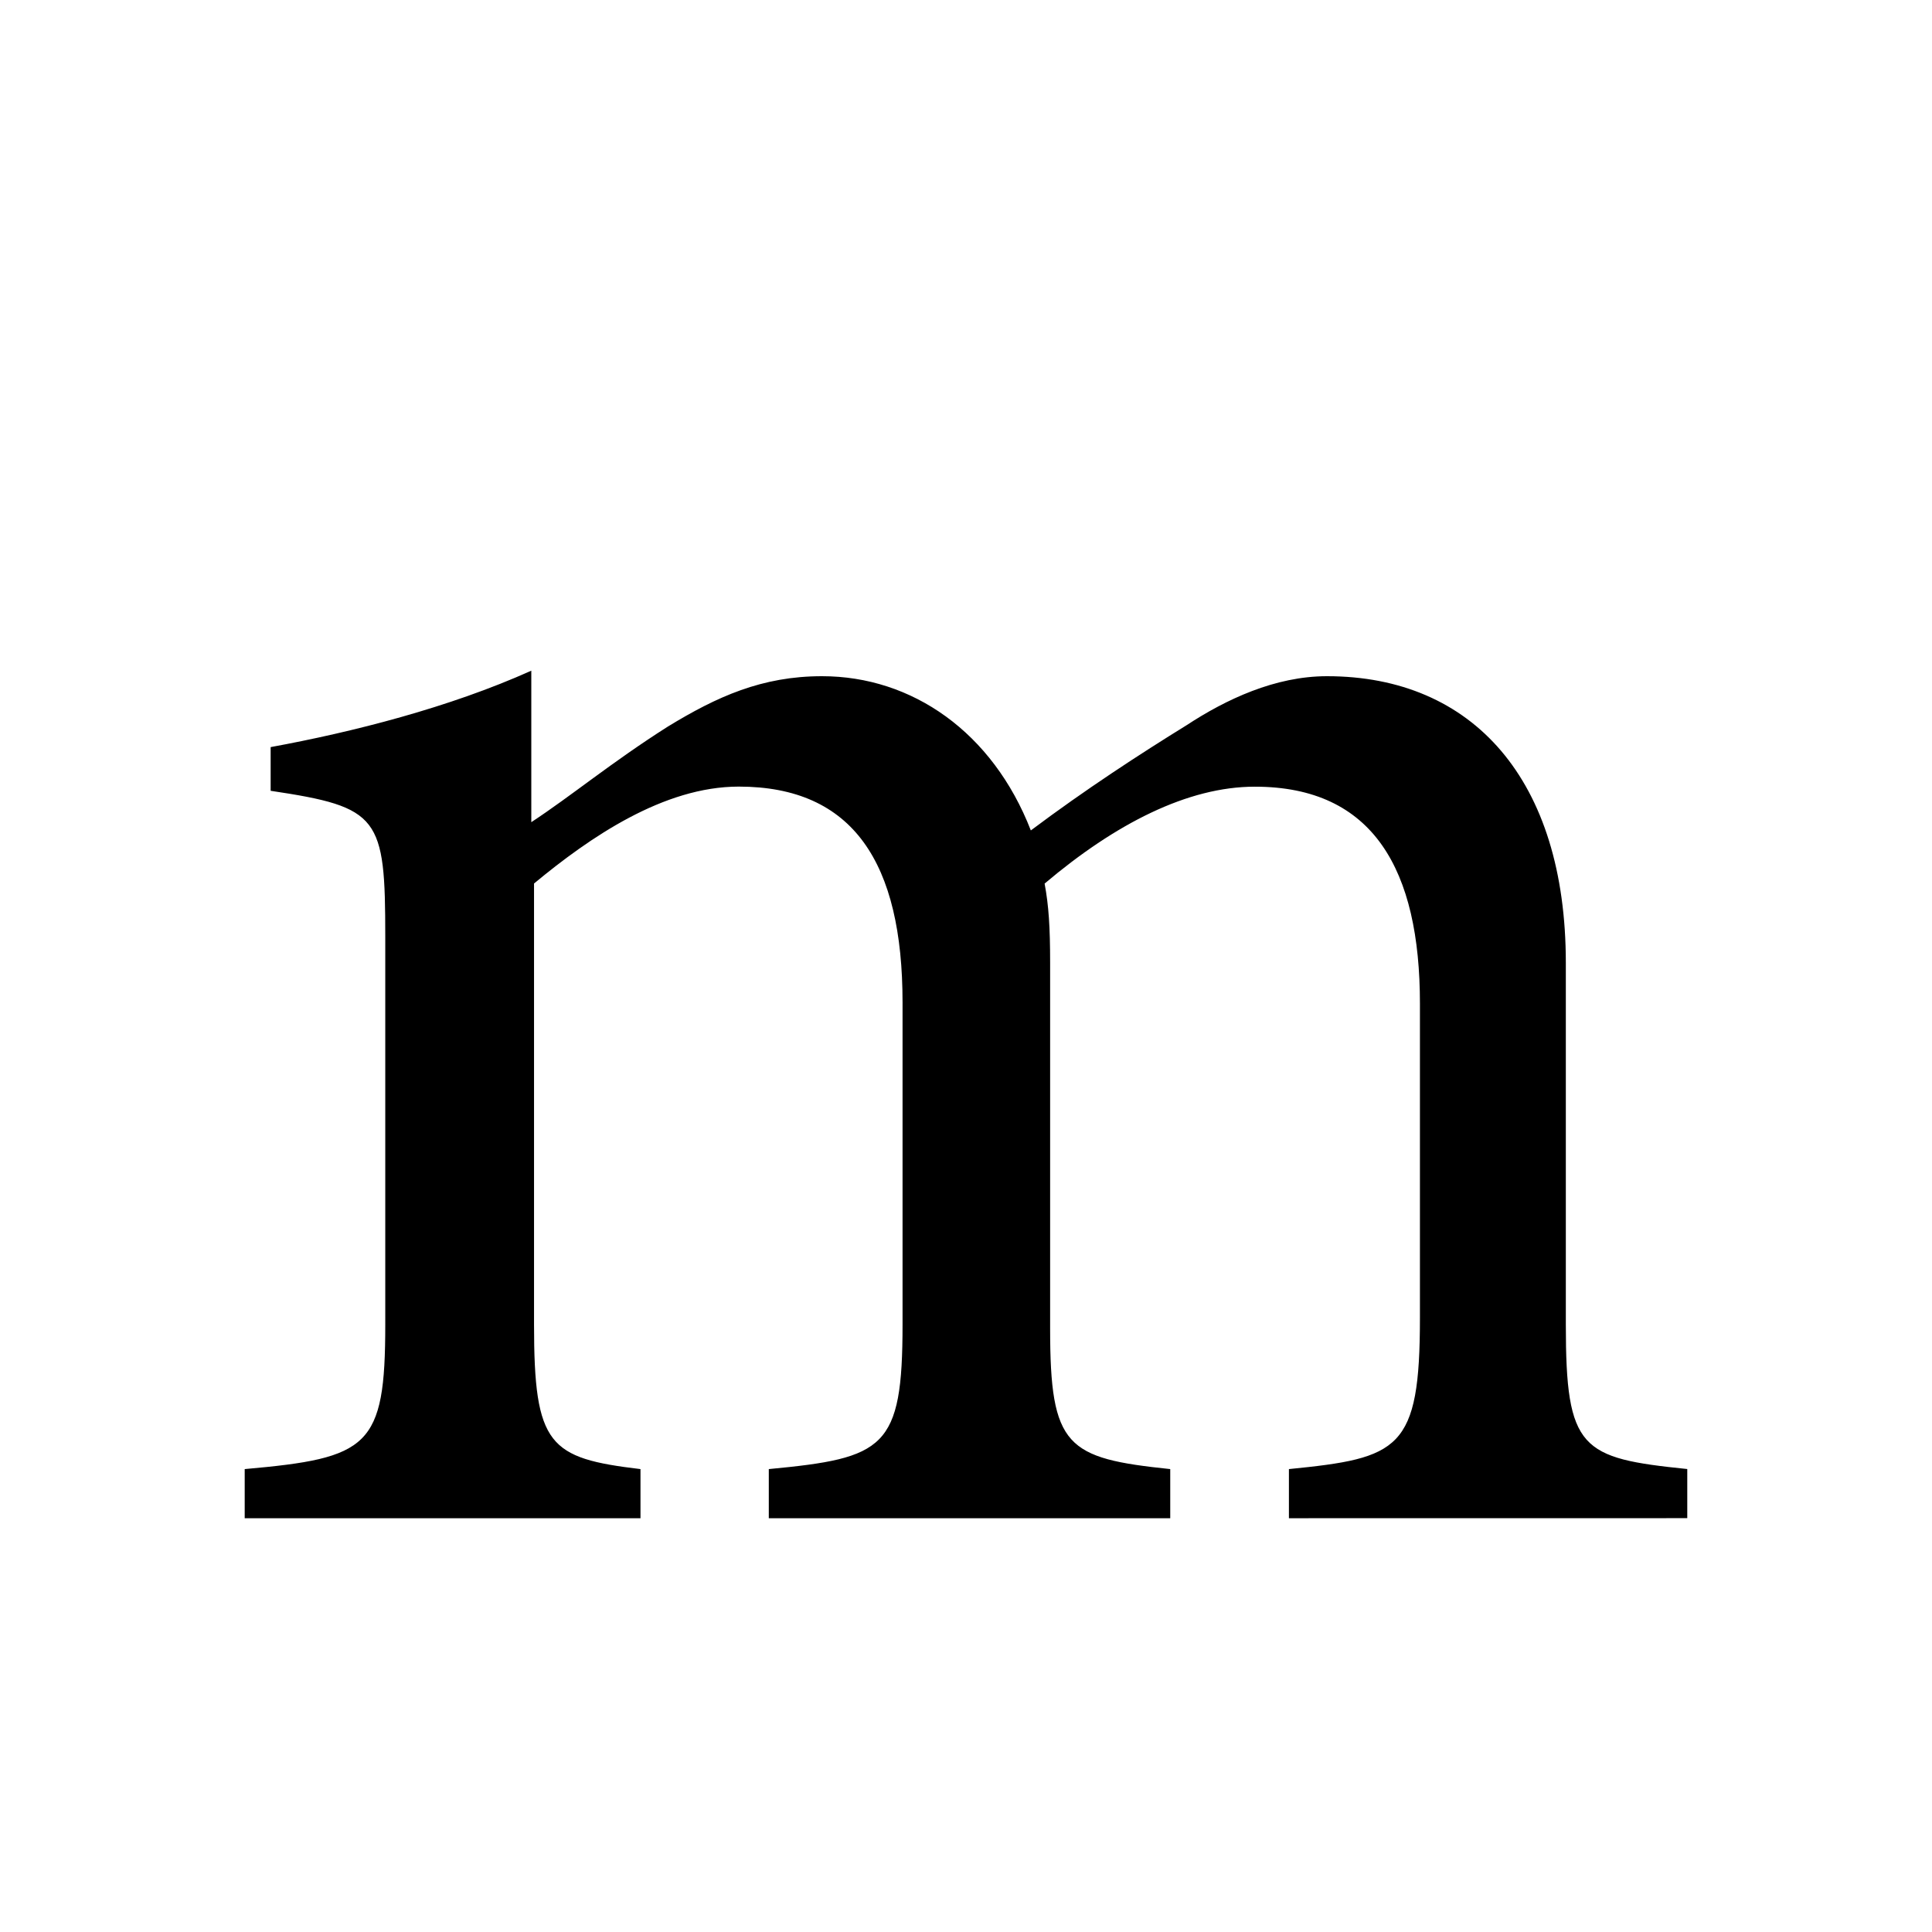 <svg id="Layer_1" data-name="Layer 1" xmlns="http://www.w3.org/2000/svg" viewBox="0 0 700 700"><title>alphabet</title><path d="M467,550.08v-17.8c40.05-4,47.47-6.92,47.47-54.89V363.66c0-48.46-16.81-78.63-59.83-78.63-24.23,0-50.44,13.35-76.16,35.11,1.49,7.91,2,15.82,2,28.68V481.35c0,43,5.94,47,43.52,50.93v17.8H278.55v-17.8c42-4,48.46-7.42,48.46-52.42V363.16C327,312.72,309.2,285,267.67,285c-27.2,0-53.9,18.3-74.18,35.11V479.86c0,44,5.44,48.46,38.57,52.42v17.8H88.66v-17.8c45-4,50.93-7.91,50.93-52.42V339.43c0-43.52-2-47-41.53-52.91V270.69c29.67-5.44,64.77-14.34,94.44-27.69v54.89c14.34-9.4,29.18-21.76,49.45-34.62C259.75,252.4,276.07,245,297.83,245c32.64,0,61.81,20.27,75.66,55.88,19.78-14.84,39.56-27.7,56.37-38.08C444.2,253.38,462,245,480.79,245c52.91,0,86.54,37.58,86.54,103.84v131c0,45.5,5.44,48.46,44,52.42v17.8Z"/></svg>
